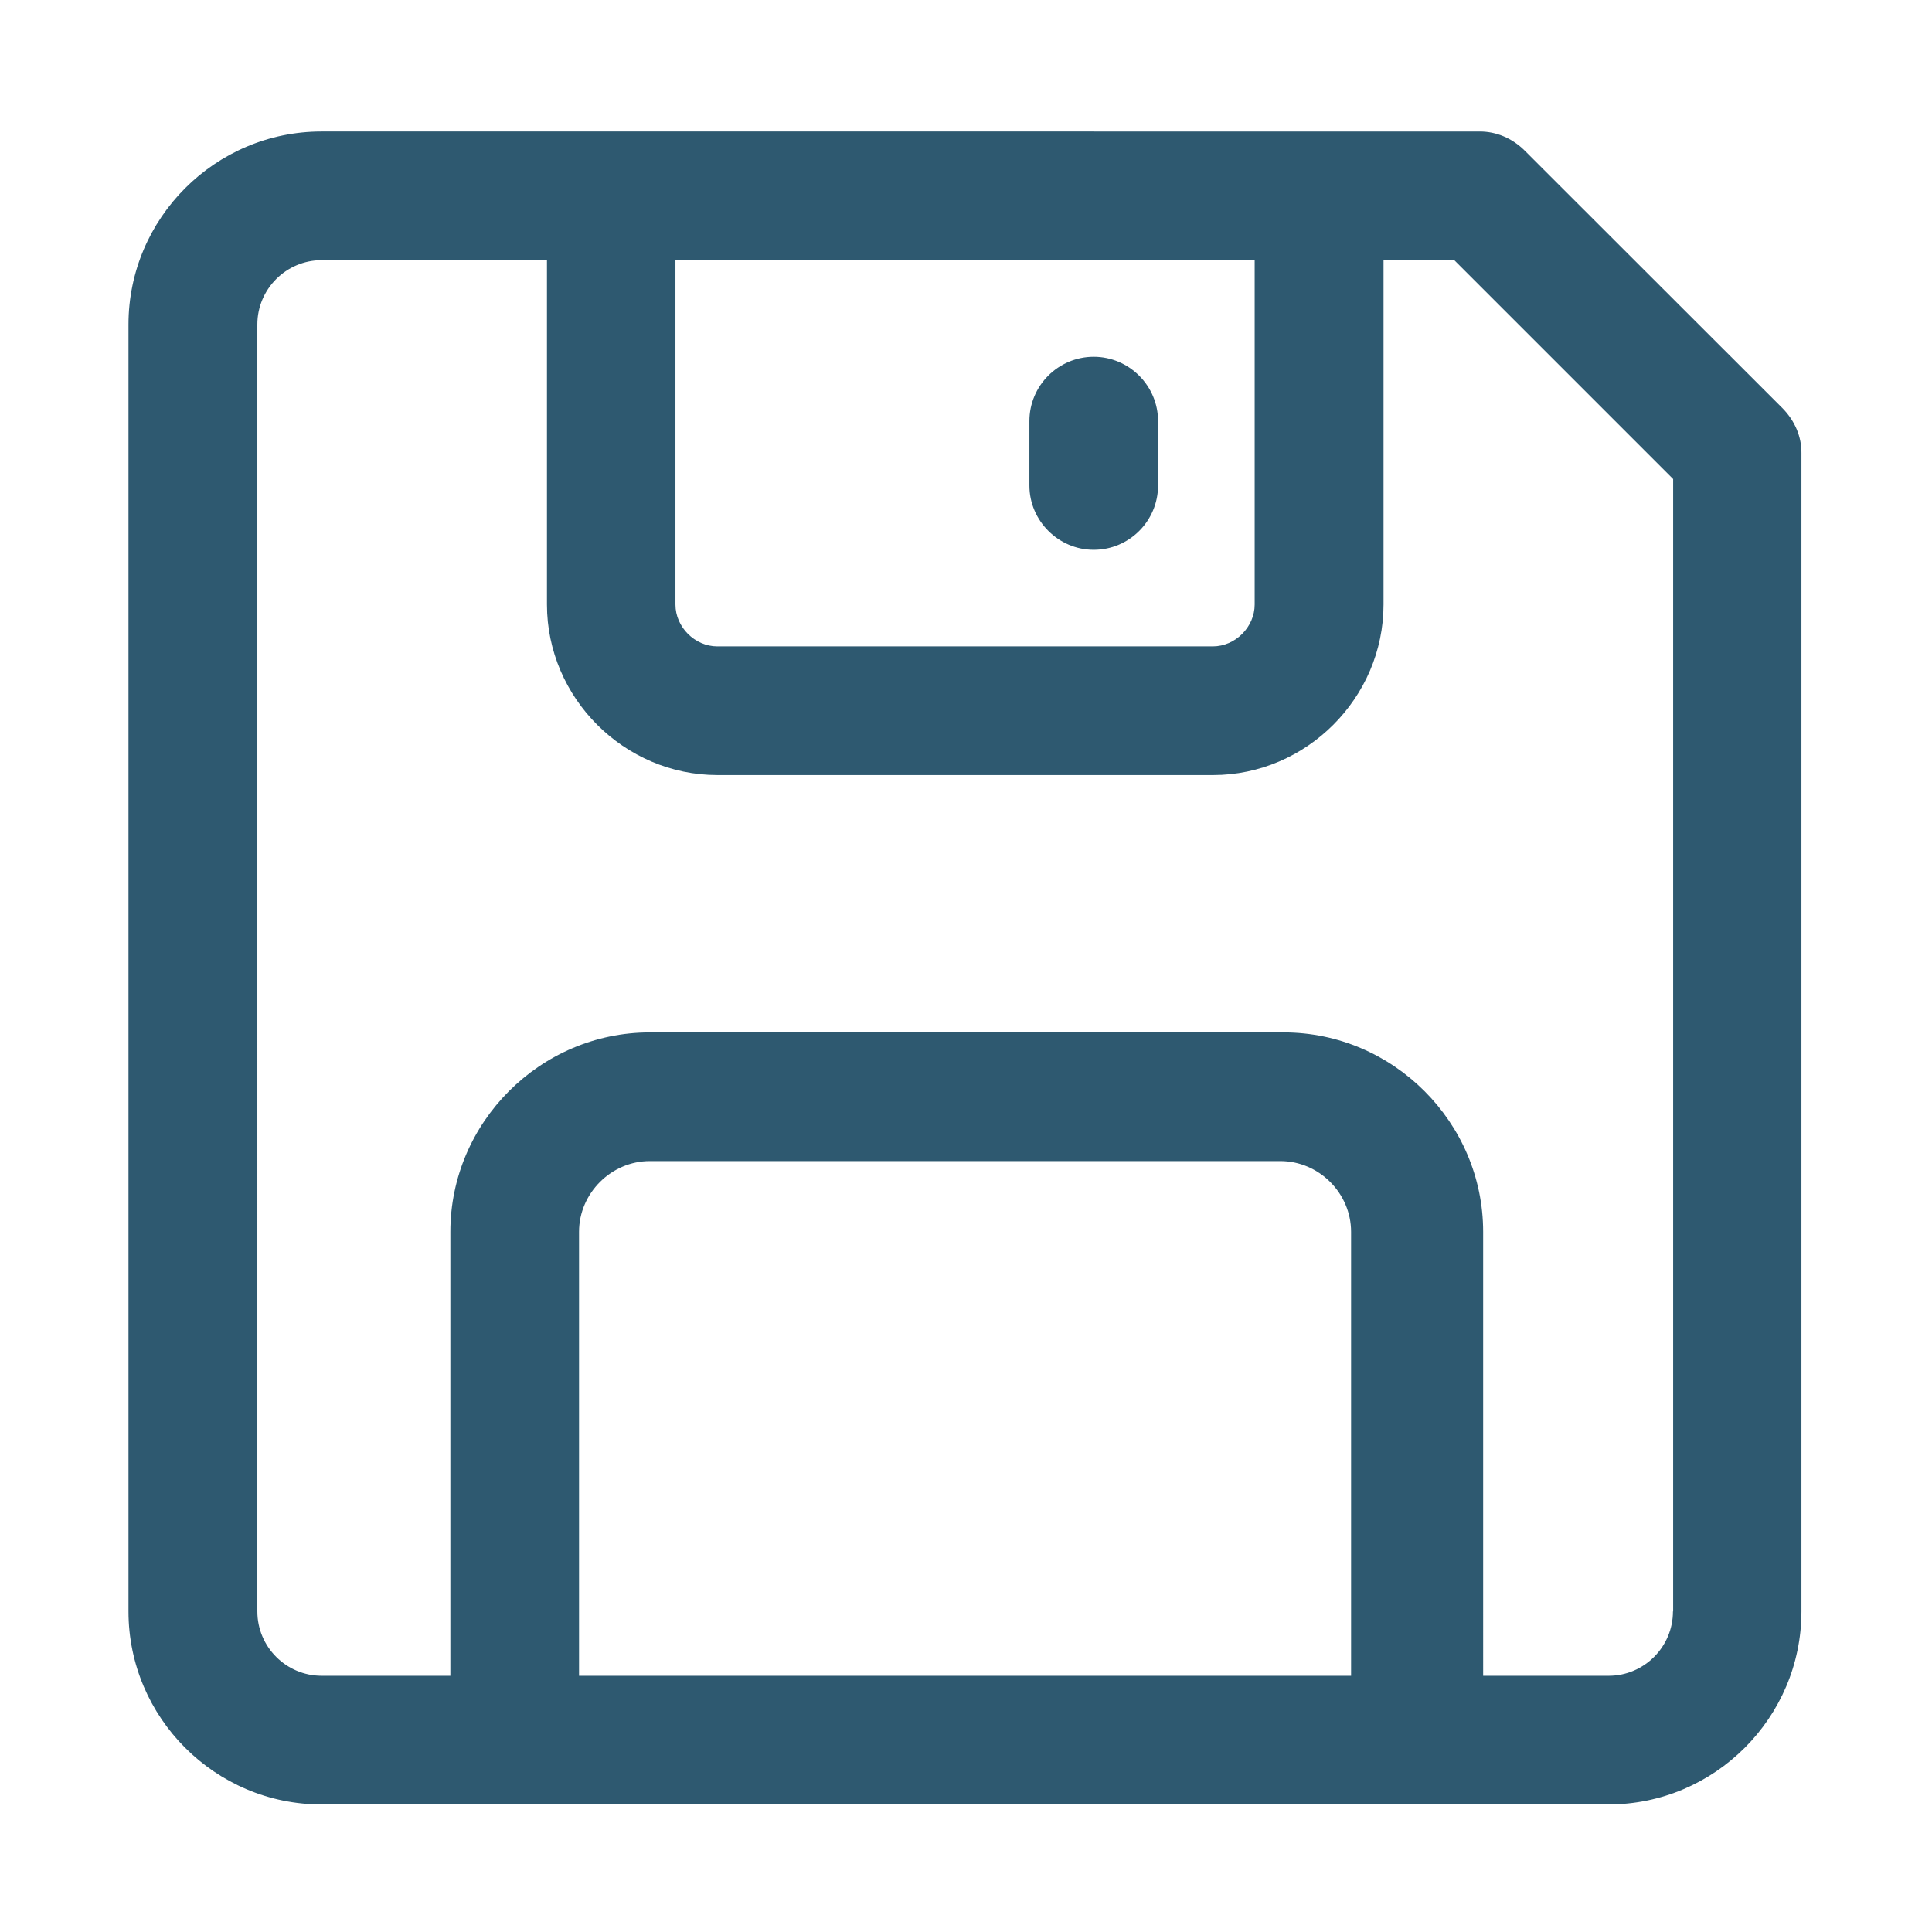 <?xml version="1.0" standalone="no"?><!DOCTYPE svg PUBLIC "-//W3C//DTD SVG 1.1//EN" "http://www.w3.org/Graphics/SVG/1.1/DTD/svg11.dtd"><svg t="1635926164672" class="icon" viewBox="0 0 1024 1024" version="1.1" xmlns="http://www.w3.org/2000/svg" p-id="31604" width="14" height="14" xmlns:xlink="http://www.w3.org/1999/xlink"><defs><style type="text/css"></style></defs><path d="M579.7 291.4c18.8 0 34.1-15.3 34.1-34.1v-34.1c0-18.8-15.4-34.1-34.1-34.1-18.8 0-34.1 15.3-34.1 34.1v34.1c0 18.7 15.4 34.1 34.1 34.1z" p-id="31605" fill="#2e5970"></path><path d="M944.7 216.3L808.2 79.9c-6.8-6.8-15.3-10.2-23.9-10.2H170.4c-56.3 0-102.3 46-102.3 102.3v682.1c0 56.3 46 102.3 102.3 102.3H852.5c56.3 0 102.3-46 102.3-102.3V240.2c0.1-8.5-3.3-17-10.1-23.9zM358 137.9h307v182.5c0 11.9-10.2 22.2-22.2 22.2H380.2c-11.9 0-22.2-10.2-22.2-22.2V137.9z m358.1 750.3H306.9V652.9c0-20.5 17.1-37.5 37.5-37.5h334.2c20.5 0 37.5 17 37.5 37.5v235.3z m170.6-34.1c0 18.8-15.3 34.1-34.1 34.1h-66.5V652.9c0-58-47.7-105.7-105.7-105.7h-336c-58 0-105.7 47.7-105.7 105.7v235.3h-68.2c-18.8 0-34.1-15.3-34.1-34.1V172c0-18.8 15.3-34.1 34.1-34.1h119.4v182.5c0 49.5 40.9 90.4 90.4 90.4h262.6c49.5 0 90.4-40.9 90.4-90.4V137.9h37.5l116 116v600.2z" p-id="31606" fill="#2e5970"></path></svg>